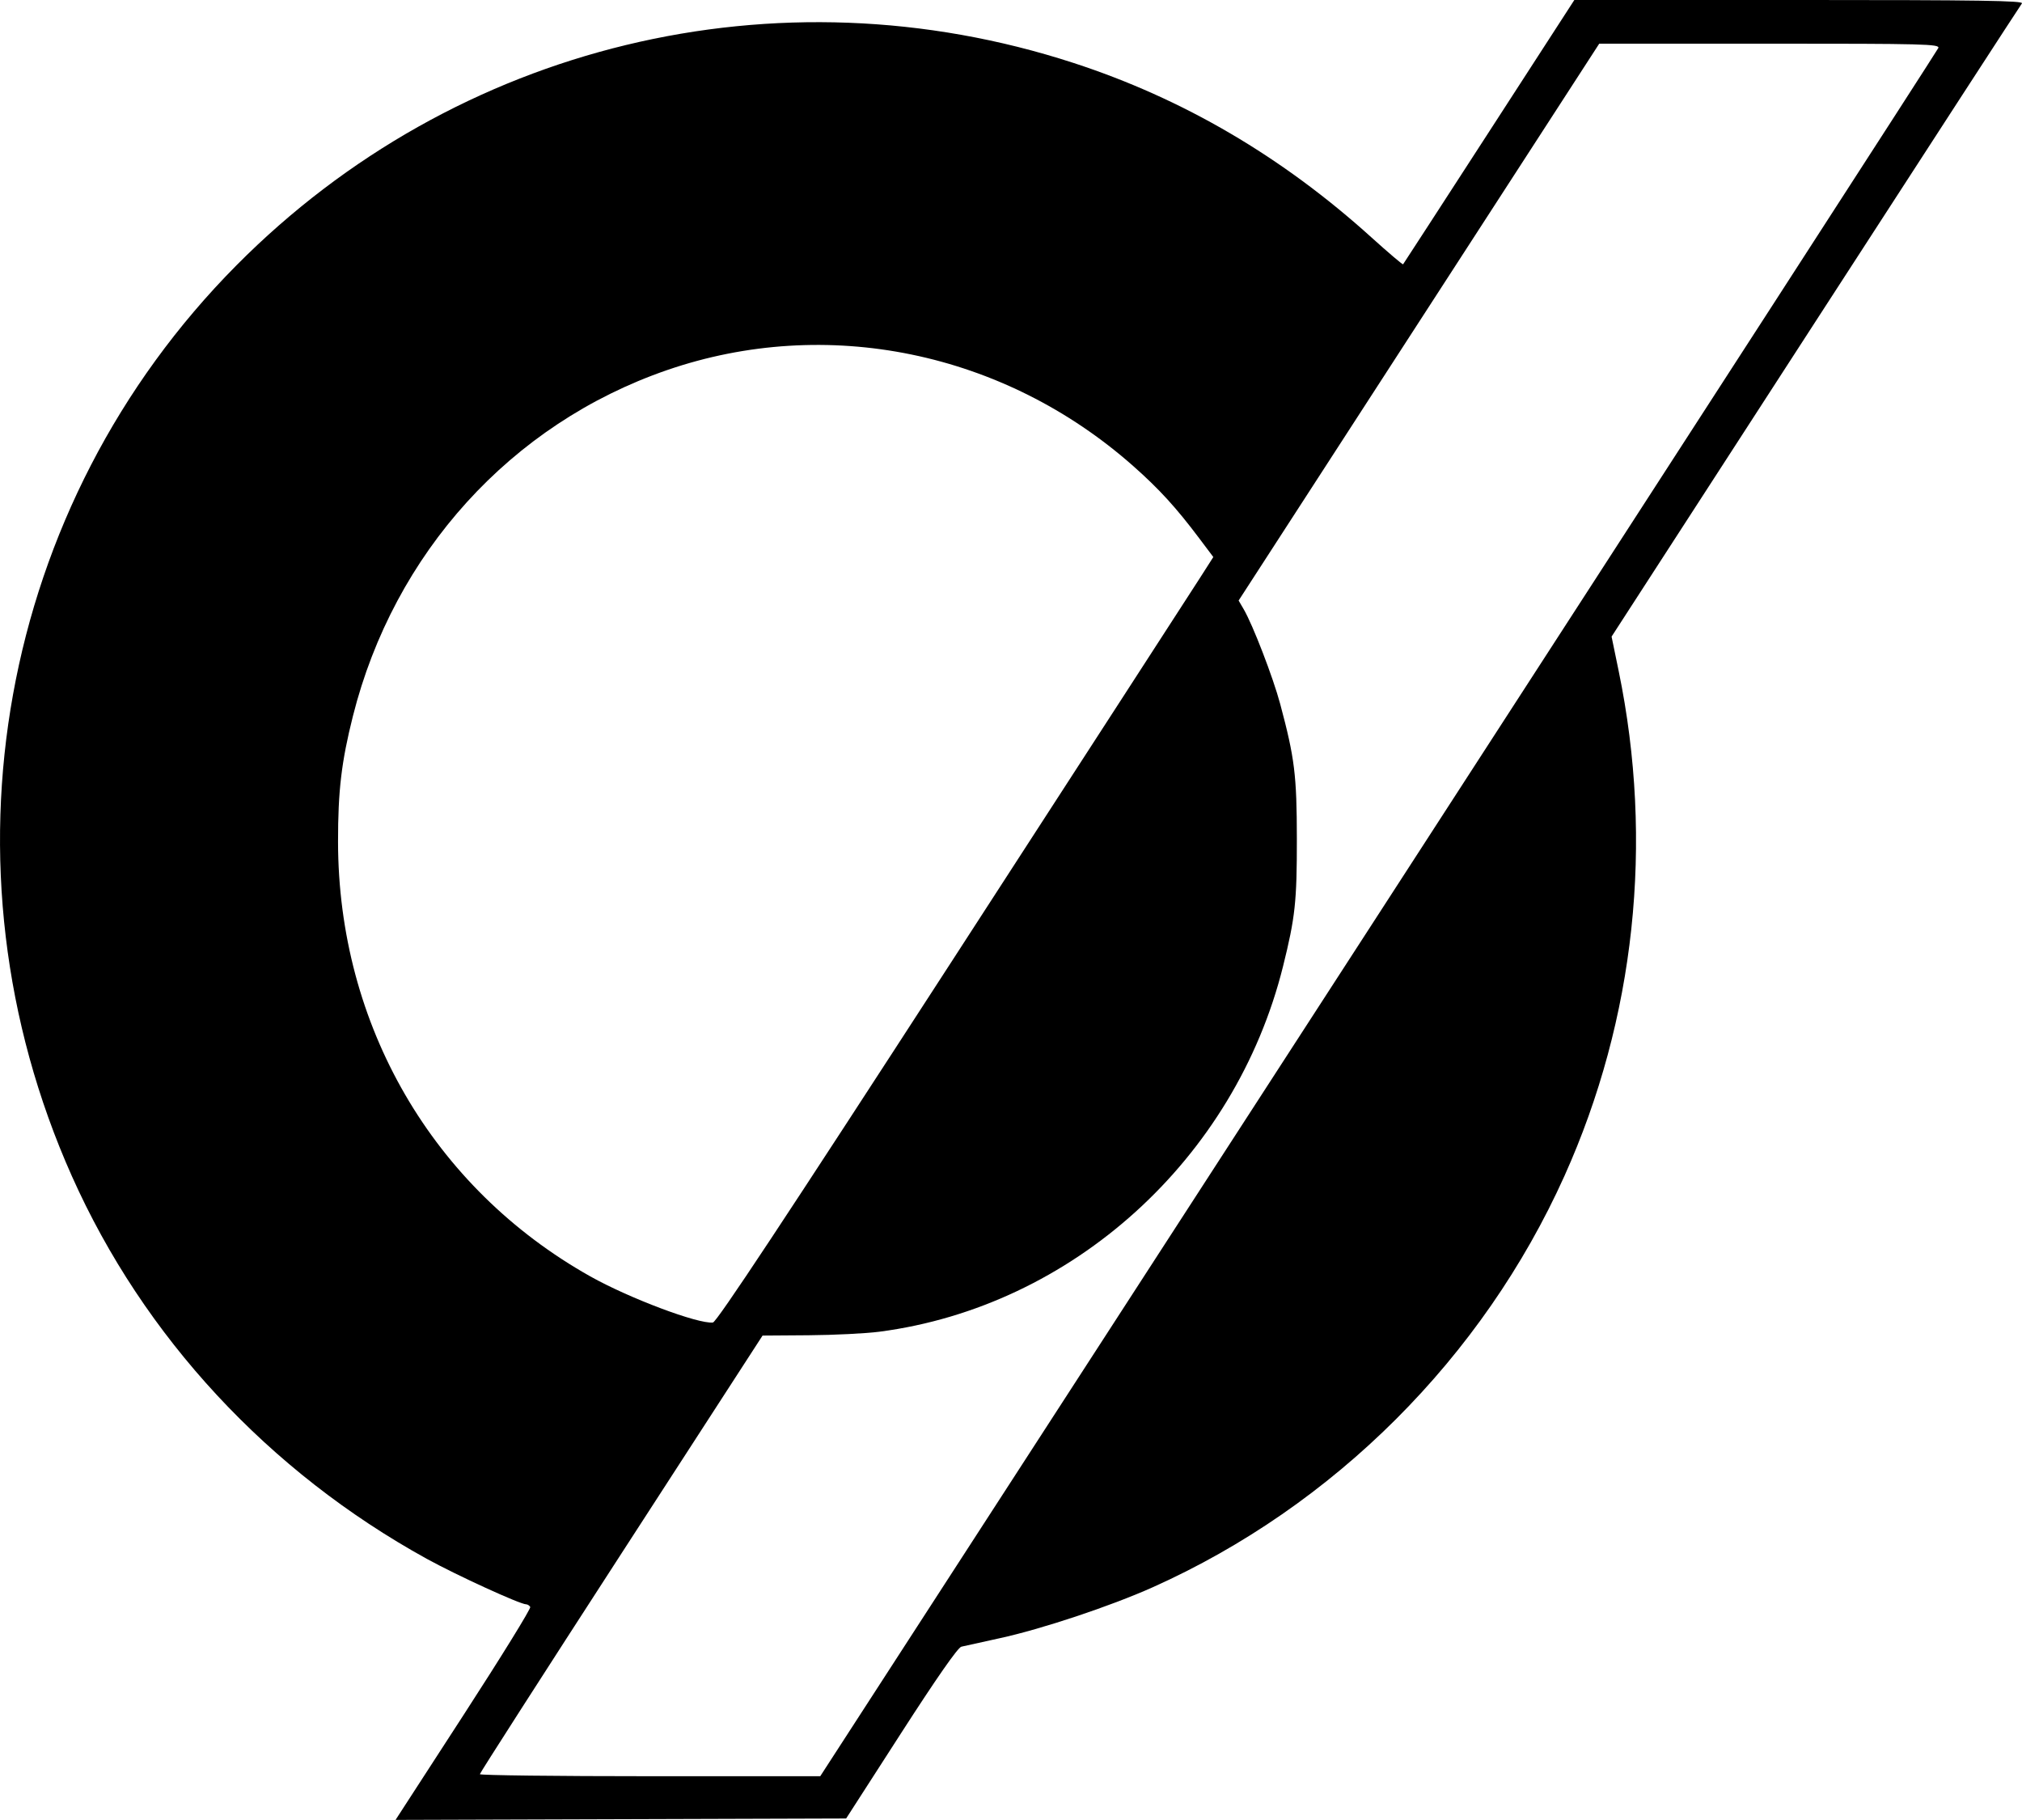 <?xml version="1.0" encoding="UTF-8" standalone="no"?>
<!-- Created with Inkscape (http://www.inkscape.org/) -->

<svg
   width="196.099mm"
   height="176.48mm"
   viewBox="0 0 196.099 176.48"
   version="1.1"
   id="svg5"
   xml:space="preserve"
   xmlns:inkscape="http://www.inkscape.org/namespaces/inkscape"
   xmlns:sodipodi="http://sodipodi.sourceforge.net/DTD/sodipodi-0.dtd"
   xmlns="http://www.w3.org/2000/svg"
   xmlns:svg="http://www.w3.org/2000/svg"><sodipodi:namedview
     id="namedview7"
     pagecolor="#ffffff"
     bordercolor="#000000"
     borderopacity="0.25"
     inkscape:showpageshadow="2"
     inkscape:pageopacity="0.0"
     inkscape:pagecheckerboard="0"
     inkscape:deskcolor="#d1d1d1"
     inkscape:document-units="mm"
     showgrid="false" /><defs
     id="defs2" /><g
     inkscape:label="Calque 1"
     inkscape:groupmode="layer"
     id="layer1"
     transform="translate(9.76,136.128)"><path
       style="fill:#000000;stroke-width:0.265"
       d="m 35.212,30.154 c 3.636,-5.609 6.541,-10.312 6.454,-10.453 -0.087,-0.14 -0.266,-0.255 -0.399,-0.255 -0.589,0 -6.76,-2.826 -9.649,-4.418 -15.337,-8.454 -27.444,-21.508 -34.404,-37.096 -13.434,-30.086 -7.107,-65.089 15.967,-88.34 21.281,-21.444 52.419,-28.97 81.165,-19.618 10.617,3.454 20.234,9.085 28.898,16.919 1.645,1.487 3.027,2.66 3.072,2.607 0.045,-0.053 3.8,-5.841 8.345,-12.863 l 8.263,-12.766 h 21.836 c 17.433,0 21.783,0.067 21.573,0.331 -0.145,0.182 -9.159,14.072 -20.031,30.867 l -19.767,30.536 0.687,3.331 c 3.431,16.638 1.595,33.74 -5.257,48.969 -7.921,17.605 -22.352,32.018 -39.942,39.893 -4.098,1.834 -10.78,4.058 -14.842,4.939 -1.746,0.379 -3.413,0.747 -3.704,0.818 -0.345,0.084 -2.387,3.014 -5.853,8.395 l -5.324,8.266 -21.849,0.068 -21.849,0.068 z m 88.714,-77.622 c 29.775,-45.971 54.209,-83.773 54.298,-84.005 0.147,-0.383 -1.354,-0.421 -16.362,-0.421 h -16.523 l -17.487,27.001 -17.487,27.001 0.494,0.846 c 0.887,1.518 2.849,6.61 3.537,9.18 1.407,5.255 1.611,6.908 1.617,13.097 0.006,6.071 -0.161,7.612 -1.341,12.352 -4.652,18.686 -20.444,32.982 -39.134,35.427 -1.31,0.171 -4.398,0.326 -6.862,0.344 l -4.481,0.032 -13.709,21.167 c -7.54,11.642 -13.709,21.256 -13.709,21.365 -2.64e-4,0.109 7.427,0.198 16.506,0.198 h 16.507 z m -41.322,4.473 c 12.492,-19.282 23.297,-35.971 24.01,-37.087 l 1.297,-2.029 -1.37,-1.822 c -2.245,-2.985 -3.881,-4.776 -6.397,-7.002 -12.554,-11.104 -29.744,-14.638 -45.227,-9.298 -15.104,5.209 -26.472,17.737 -30.453,33.557 -1.11,4.41 -1.445,7.246 -1.44,12.171 0.018,17.788 9.176,33.564 24.468,42.152 3.763,2.113 10.457,4.631 11.888,4.472 0.365,-0.041 7.002,-10.076 23.224,-35.114 z"
       id="path302" /></g></svg>
